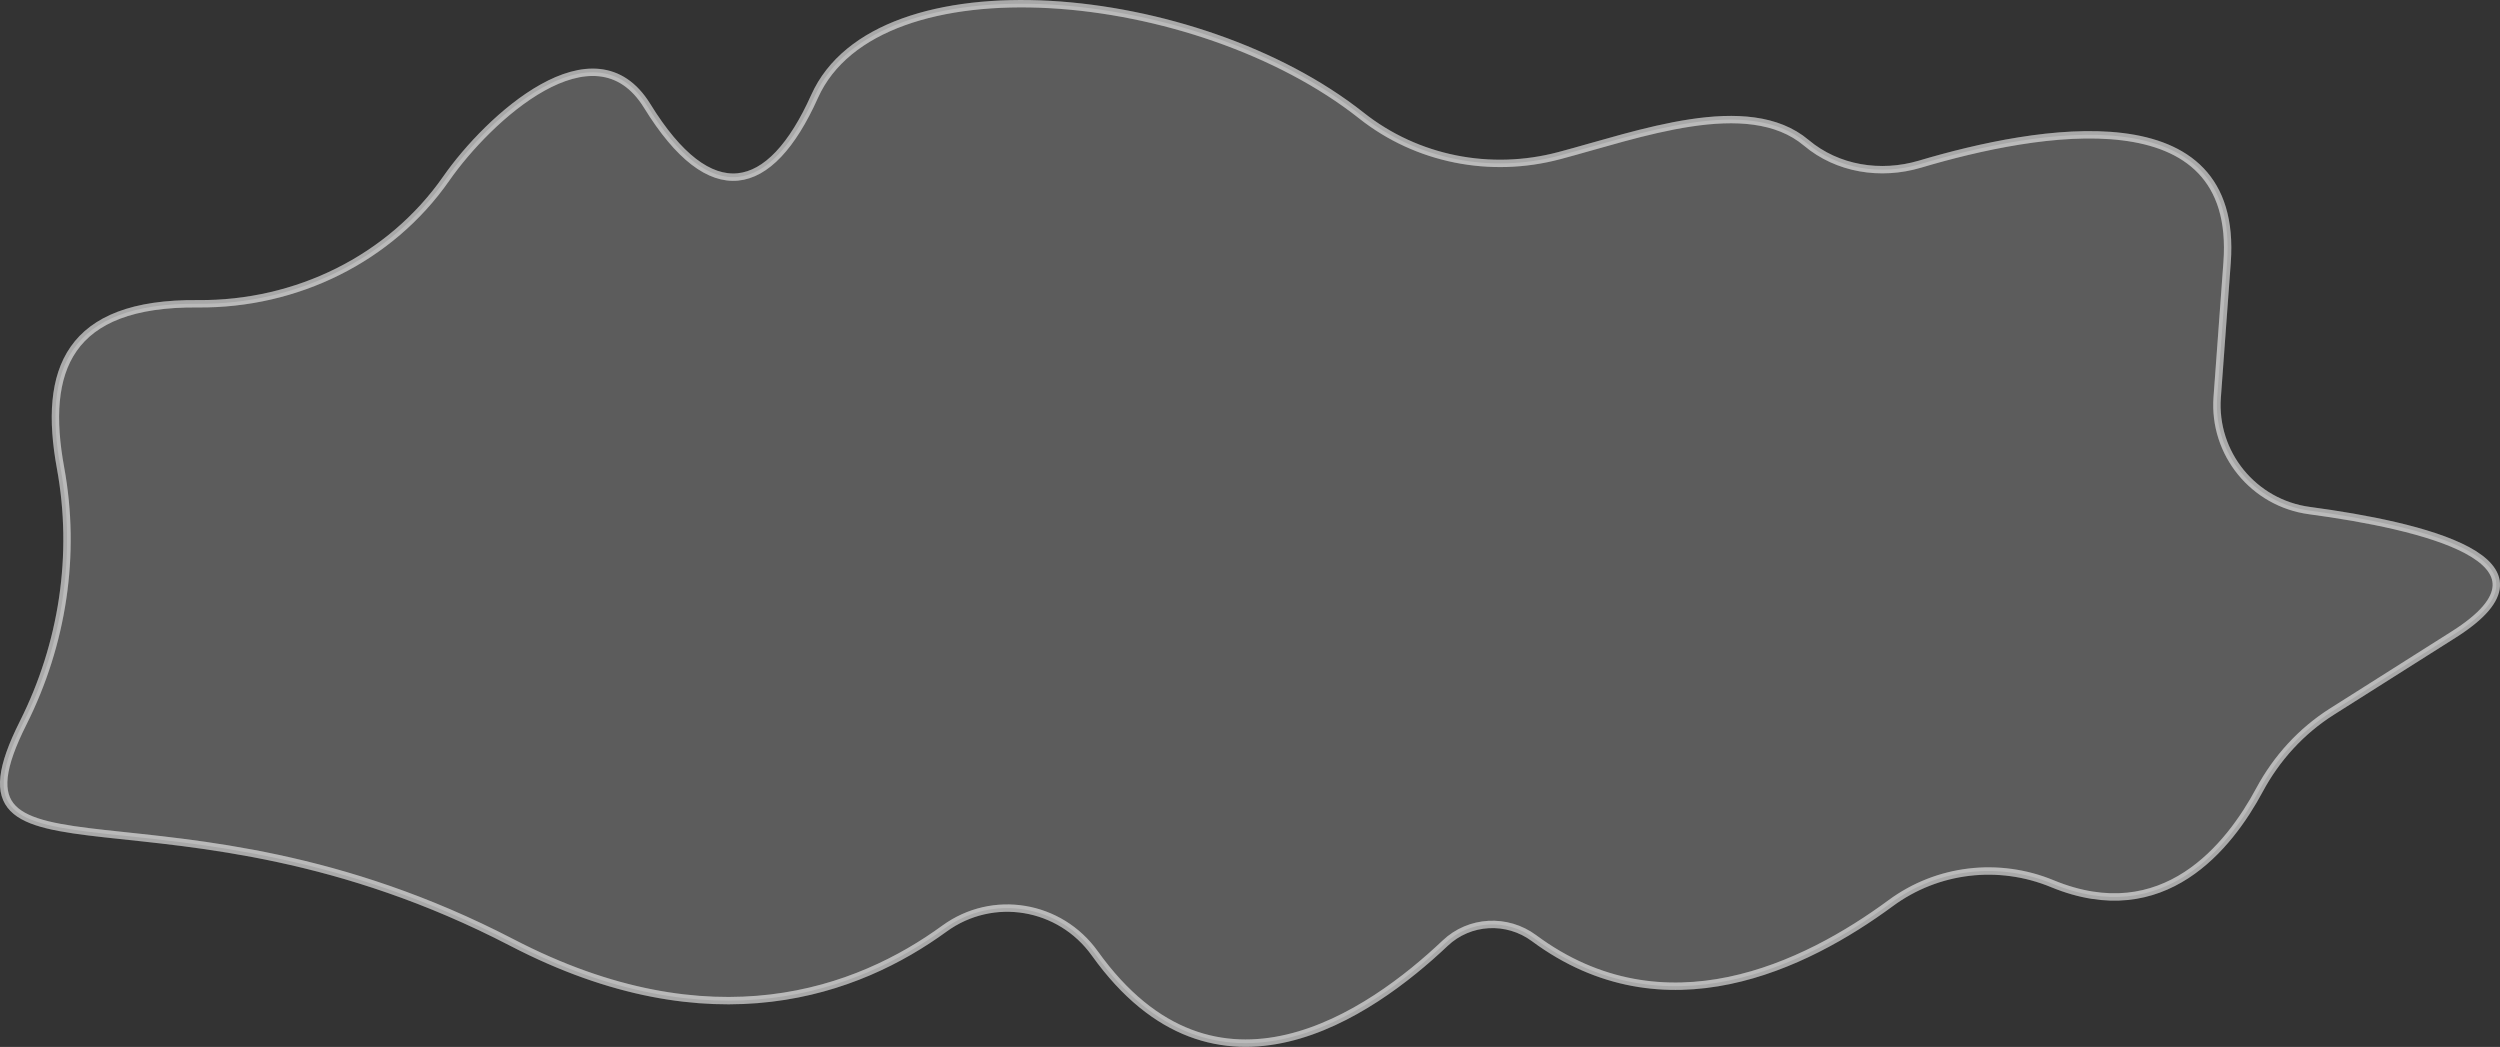 <?xml version="1.0" encoding="UTF-8"?><svg id="Layer_2" xmlns="http://www.w3.org/2000/svg" viewBox="0 0 338.58 141.79"><rect x="0" y="0" width="338.58" height="141.79" fill="#333333" stroke="none"/><defs><style>.cls-1{fill:#fff;opacity:.2;}.cls-1,.cls-2{stroke:#fff;stroke-miterlimit:10;}.cls-2{fill:none;opacity:.47;}</style></defs><g id="Layer_1-2"><path class="cls-1" d="m8.2,63.38c-2.42-13.21.96-22.41,18.62-22.24,13.29.12,26.02-6.06,33.62-16.96,5.67-8.13,20.05-21.45,27.21-9.84,8.56,13.9,16.63,12.19,22.67-1.28,8.53-19.01,51.79-15.05,74.06,2.59,7.54,5.97,17.49,7.9,26.79,5.43,10.71-2.84,25.55-8.4,33.46-1.74,4.23,3.56,10.07,4.47,15.37,2.9,15.97-4.75,43.3-9.63,41.62,13.3l-1.34,18.26c-.56,7.62,4.93,14.34,12.5,15.35,15.08,2.02,35.4,6.74,19.54,16.78l-16.51,10.45c-4.14,2.62-7.49,6.3-9.81,10.62-4.08,7.61-12.98,18.9-28.05,12.68-7.26-3-15.56-2.03-21.88,2.63-11.59,8.54-30.66,17.83-48.31,4.75-3.66-2.71-8.74-2.45-12.04.68-10.06,9.53-31.06,24.28-47.45,1.38-4.72-6.59-13.81-8.12-20.36-3.36-11.67,8.5-31.46,15.98-58.58,1.89C22.89,103.54-9.15,122.37,3.14,97.9c5.36-10.68,7.21-22.77,5.06-34.52Z"/><path class="cls-2" d="m8.2,63.38c-2.42-13.21.96-22.41,18.62-22.24,13.29.12,26.02-6.06,33.62-16.96,5.67-8.13,20.05-21.45,27.21-9.84,8.56,13.9,16.63,12.19,22.67-1.28,8.53-19.01,51.79-15.05,74.06,2.59,7.54,5.97,17.49,7.9,26.79,5.43,10.71-2.84,25.55-8.4,33.46-1.74,4.23,3.56,10.07,4.47,15.37,2.9,15.97-4.75,43.3-9.63,41.62,13.3l-1.34,18.26c-.56,7.62,4.93,14.34,12.5,15.35,15.08,2.02,35.4,6.74,19.54,16.78l-16.51,10.45c-4.14,2.62-7.49,6.3-9.81,10.62-4.08,7.61-12.98,18.9-28.05,12.68-7.26-3-15.56-2.03-21.88,2.63-11.59,8.54-30.66,17.83-48.31,4.75-3.66-2.71-8.74-2.45-12.04.68-10.06,9.53-31.06,24.28-47.45,1.38-4.72-6.59-13.81-8.12-20.36-3.36-11.67,8.5-31.46,15.98-58.58,1.89C22.89,103.54-9.15,122.37,3.14,97.9c5.36-10.68,7.21-22.77,5.06-34.52Z"/></g></svg>